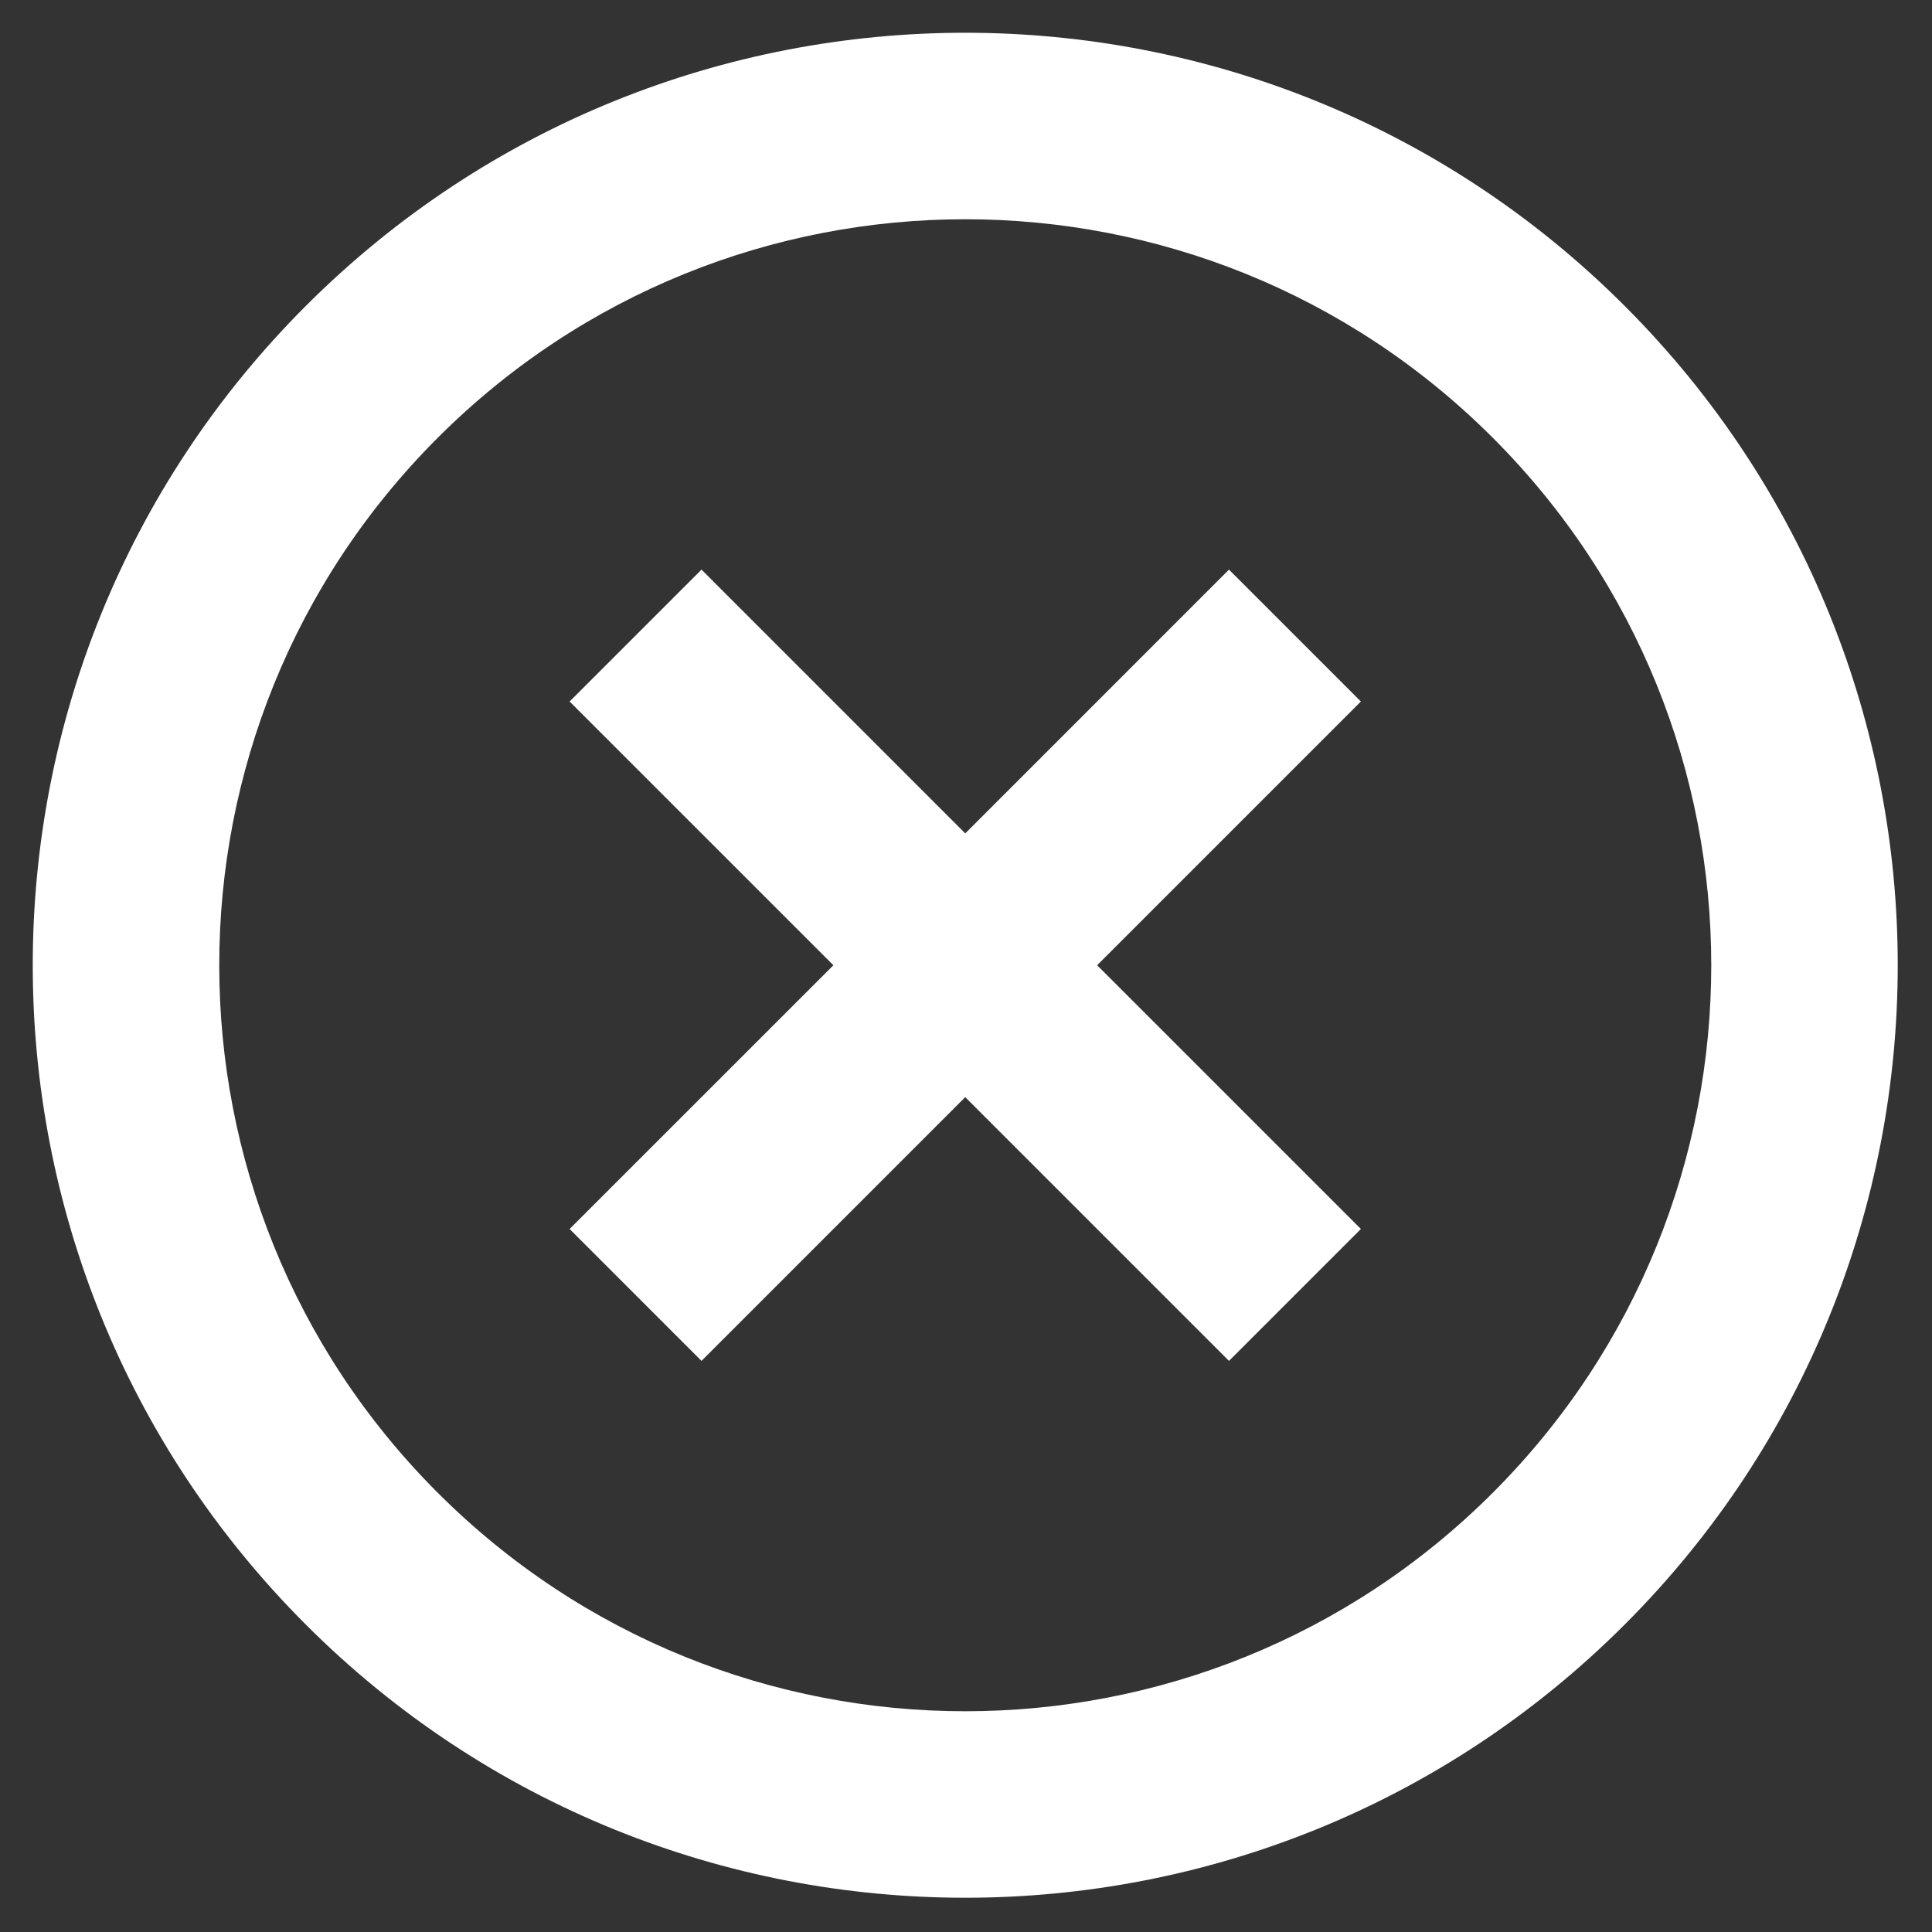 <?xml version="1.0" encoding="UTF-8"?>
<svg width="41px" height="41px" viewBox="0 0 41 41" version="1.1" xmlns="http://www.w3.org/2000/svg" xmlns:xlink="http://www.w3.org/1999/xlink">
    <rect x="0" y="0" width="41" height="41" fill="#333333" stroke="none"/>
    <!-- Generator: Sketch 45.2 (43514) - http://www.bohemiancoding.com/sketch -->
    <title>close</title>
    <desc>Created with Sketch.</desc>
    <defs></defs>
    <g id="Page-1" stroke="none" stroke-width="1" fill="none" fill-rule="evenodd">
        <path d="M23.283,20.484 L28.88,14.887 L26.081,12.088 L20.484,17.686 L14.887,12.088 L12.088,14.887 L17.686,20.484 L12.088,26.081 L14.887,28.88 L20.484,23.283 L26.081,28.88 L28.88,26.081 L23.283,20.484 L23.283,20.484 Z M6.491,34.477 C14.219,42.205 26.749,42.205 34.477,34.477 C42.205,26.749 42.205,14.219 34.477,6.491 C26.749,-1.237 14.219,-1.237 6.491,6.491 C-1.237,14.219 -1.237,26.749 6.491,34.477 L6.491,34.477 Z M9.29,31.679 C15.472,37.861 25.496,37.861 31.679,31.679 C37.861,25.496 37.861,15.472 31.679,9.29 C25.496,3.107 15.472,3.107 9.29,9.29 C3.107,15.472 3.107,25.496 9.29,31.679 L9.29,31.679 Z" id="close" fill="#FFFFFF"></path>
    </g>
</svg>